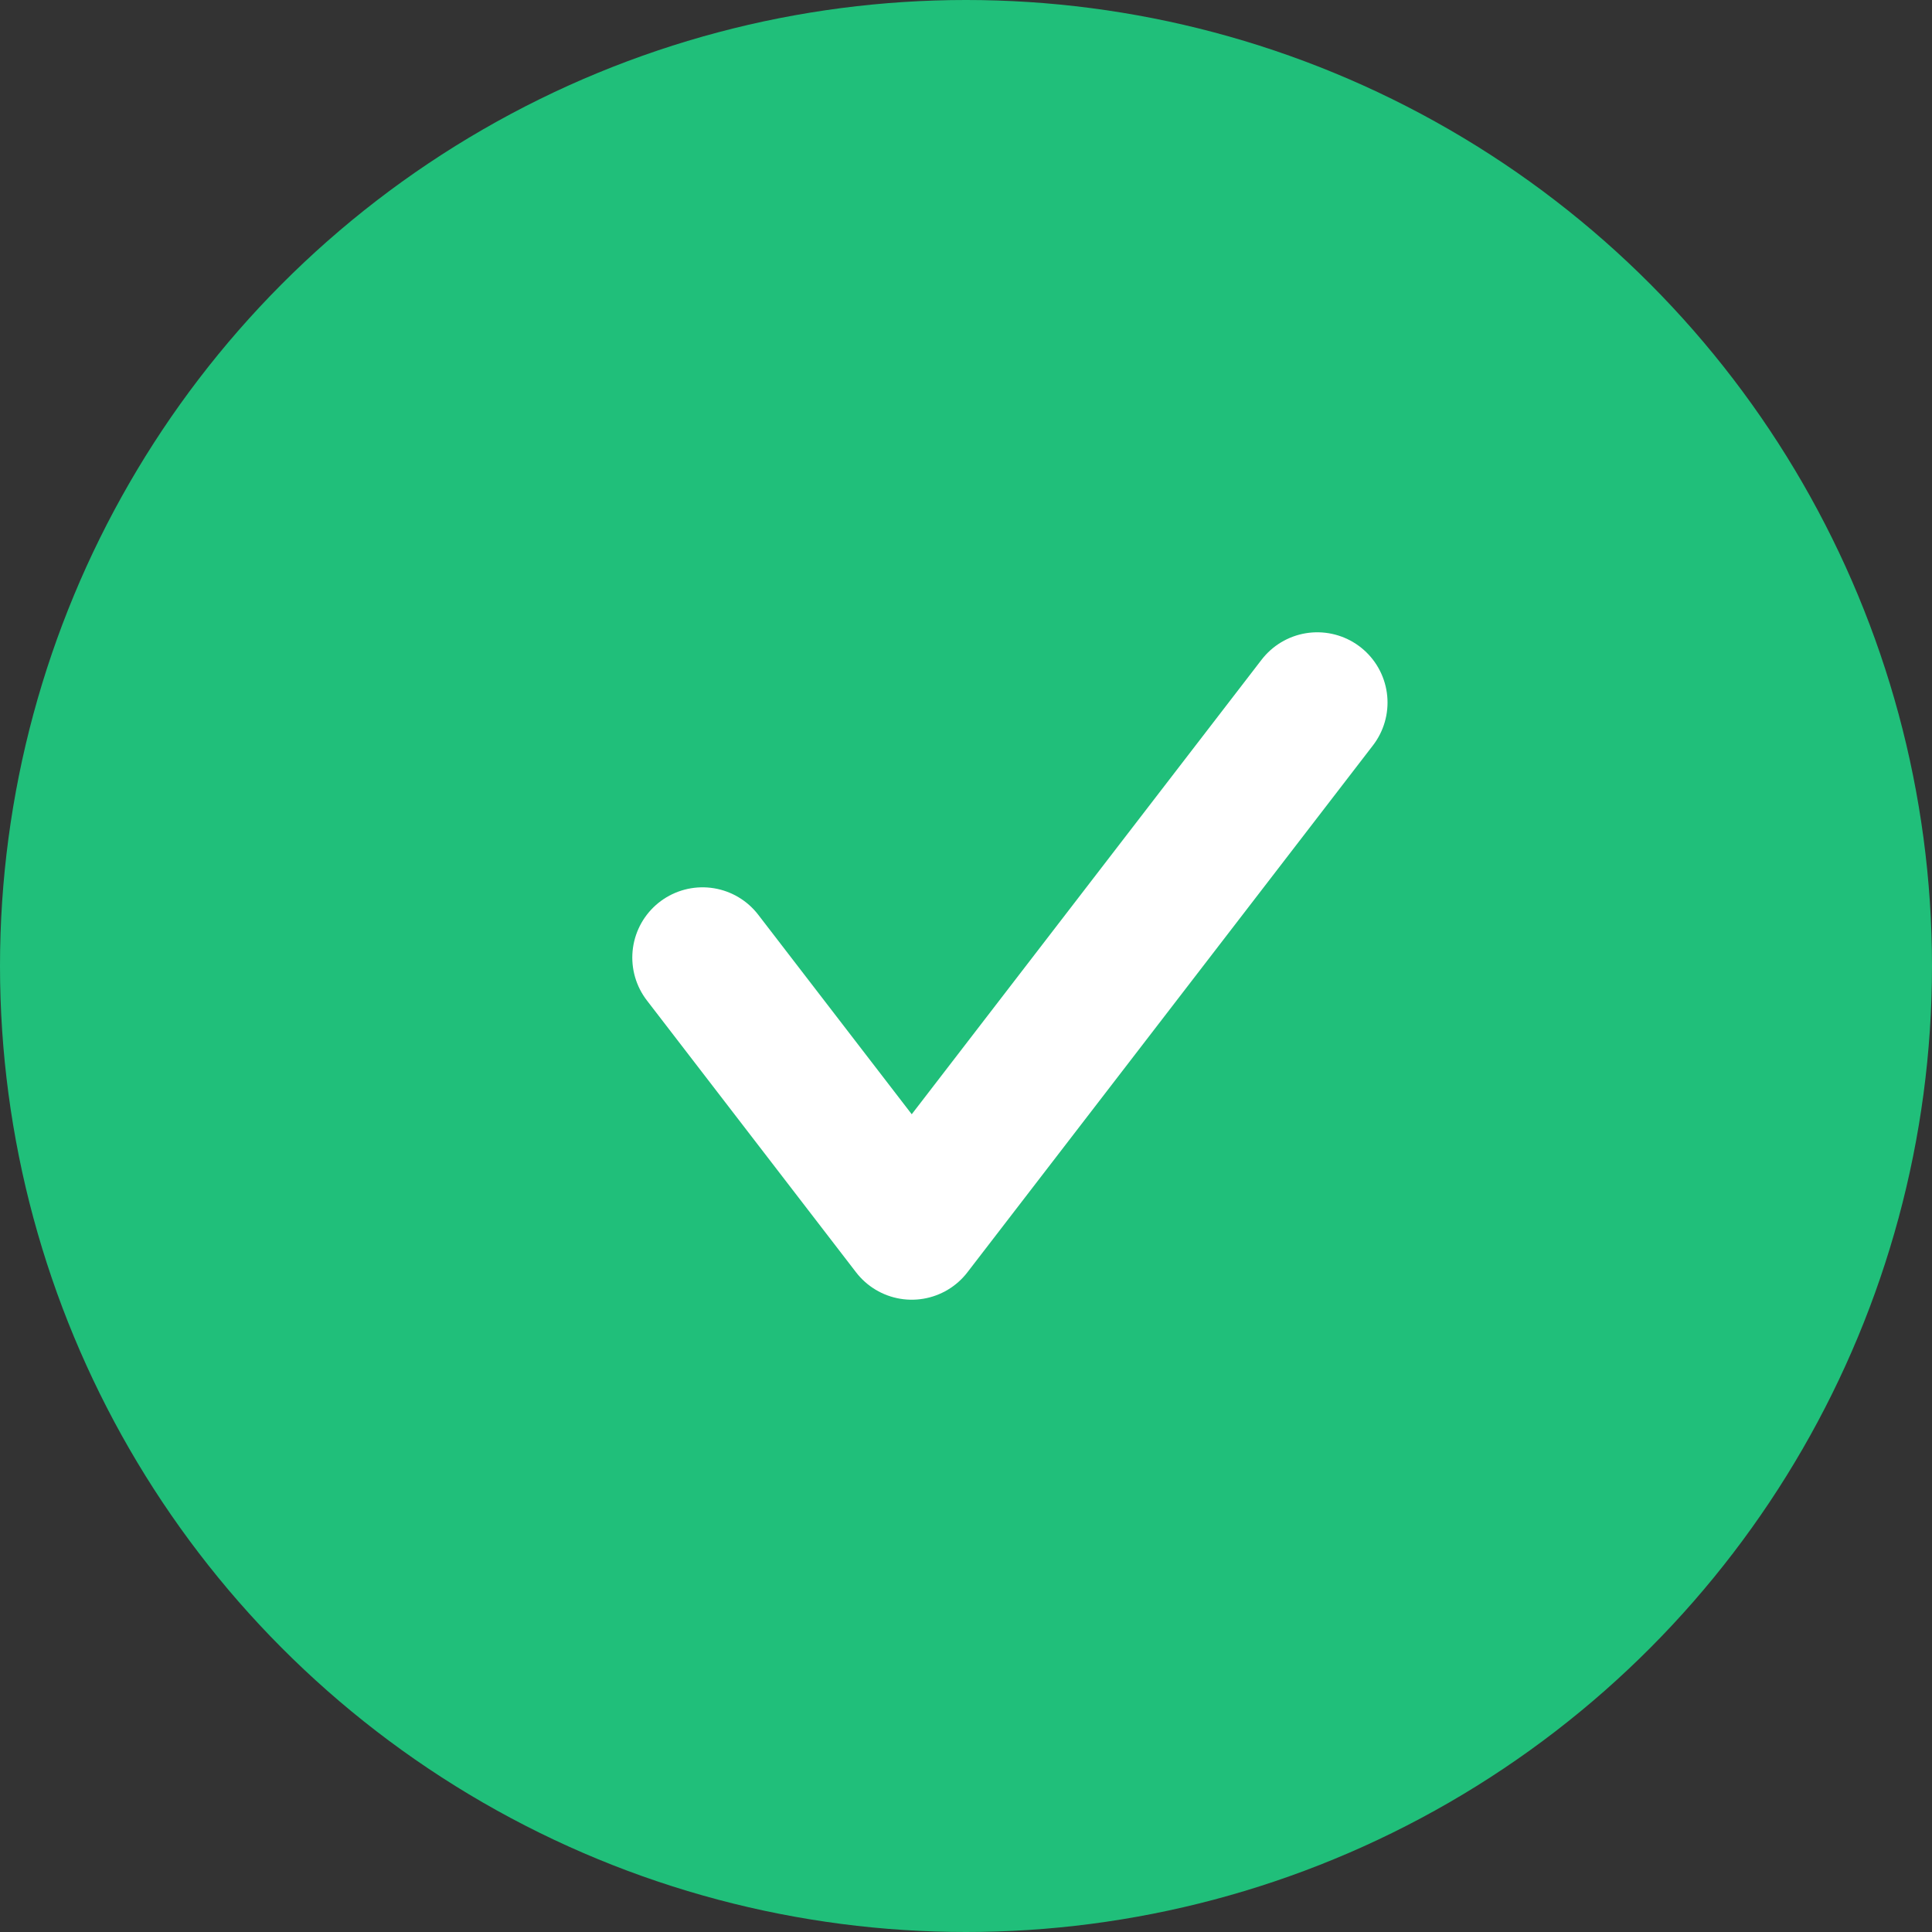 <svg width="22" height="22" viewBox="0 0 22 22" fill="none" xmlns="http://www.w3.org/2000/svg">
  <rect x="0" y="0" width="22" height="22" fill="#333333" stroke="none"/>
  <circle cx="11" cy="11" r="11" fill="#20BF7A"/>
  <path d="M8 10.904L10.382 14L15 8" stroke="white" stroke-width="1.6" stroke-linecap="round" stroke-linejoin="round"/>
</svg>

